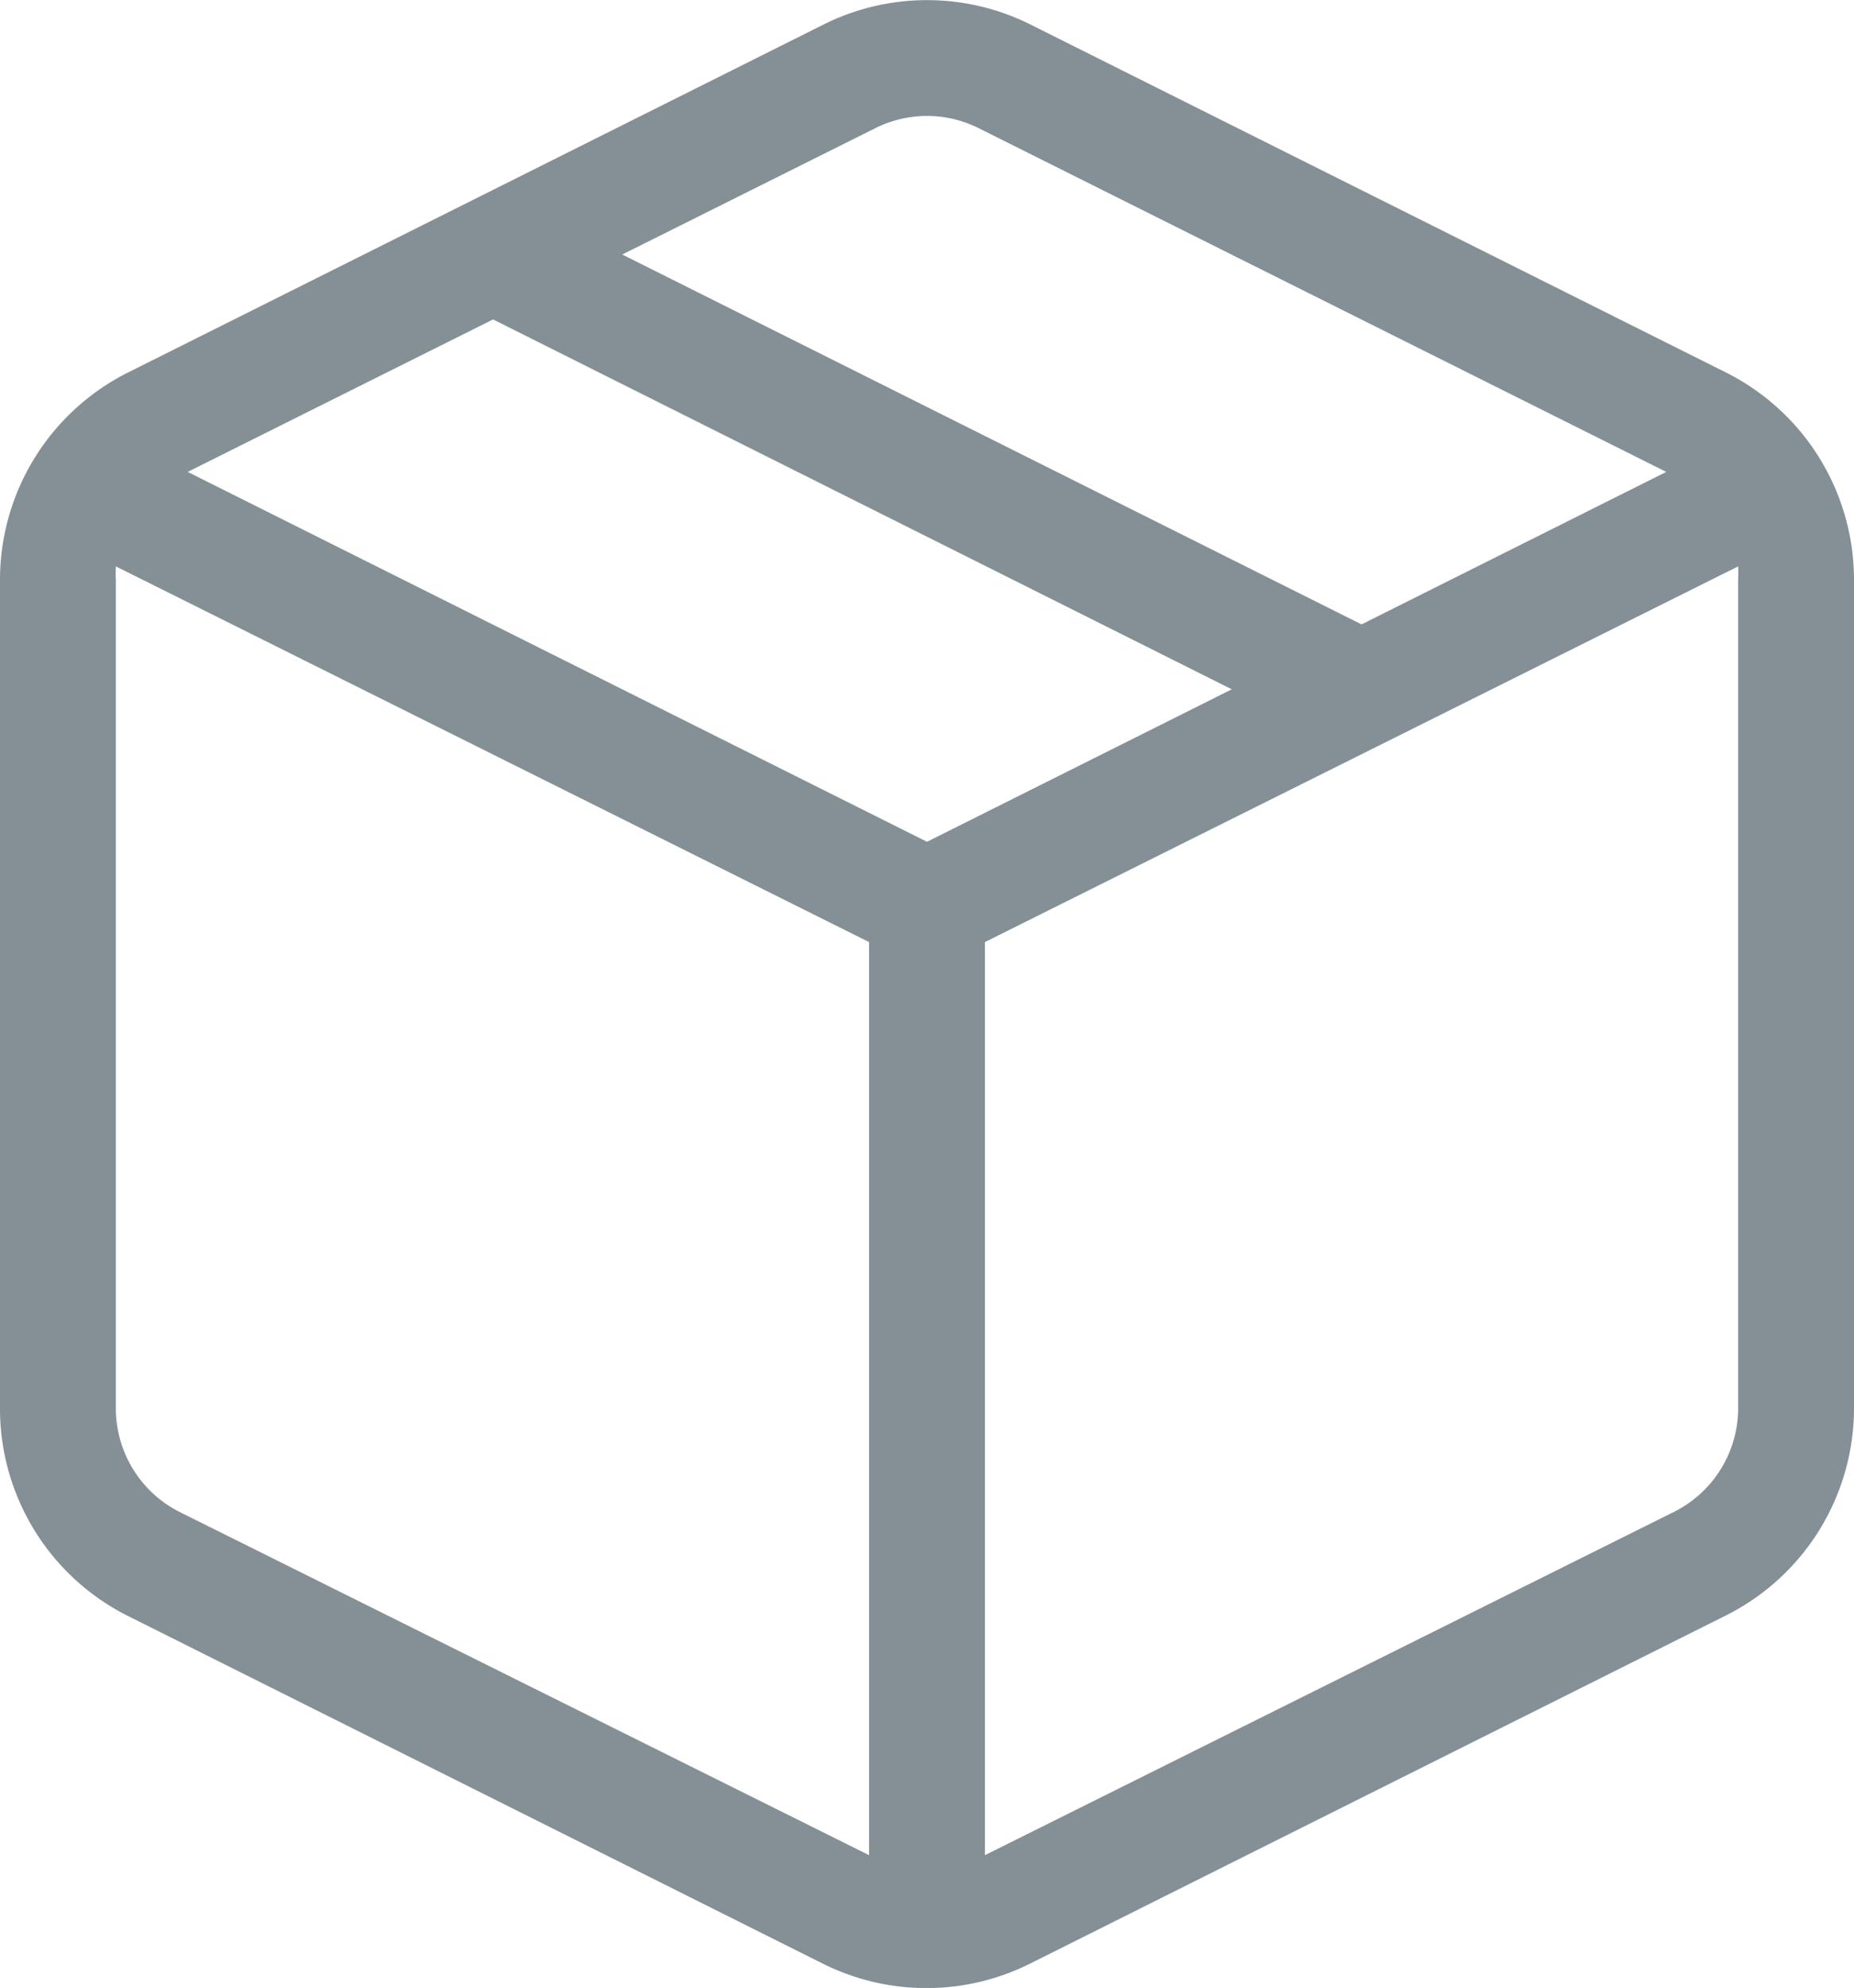 <svg class="icon icon--small-package" xmlns="http://www.w3.org/2000/svg" viewBox="0 0 32 34.29">
  <title>Small Package SVG Icon</title>
  <path d="M29.78,6.42l-12-6h0a4,4,0,0,0-3.56,0l-12,6A4,4,0,0,0,0,10V24.27a4,4,0,0,0,2.2,3.6l12,6a4,4,0,0,0,3.58,0l12-6A4,4,0,0,0,32,24.29V10A4,4,0,0,0,29.78,6.42ZM15.11,2.21A2,2,0,0,1,16,2a2,2,0,0,1,.89.21L28.76,8.14,23.5,10.77,10.74,4.39ZM16,14.52,3.24,8.14,8.51,5.51l12.75,6.38ZM3.1,26.08A2,2,0,0,1,2,24.28V10a1.81,1.81,0,0,1,0-.23l13,6.48V32ZM30,24.29a2,2,0,0,1-1.11,1.79L17,32V16.25L30,9.77A1.81,1.81,0,0,1,30,10Z" fill="#859096"/>
</svg>
